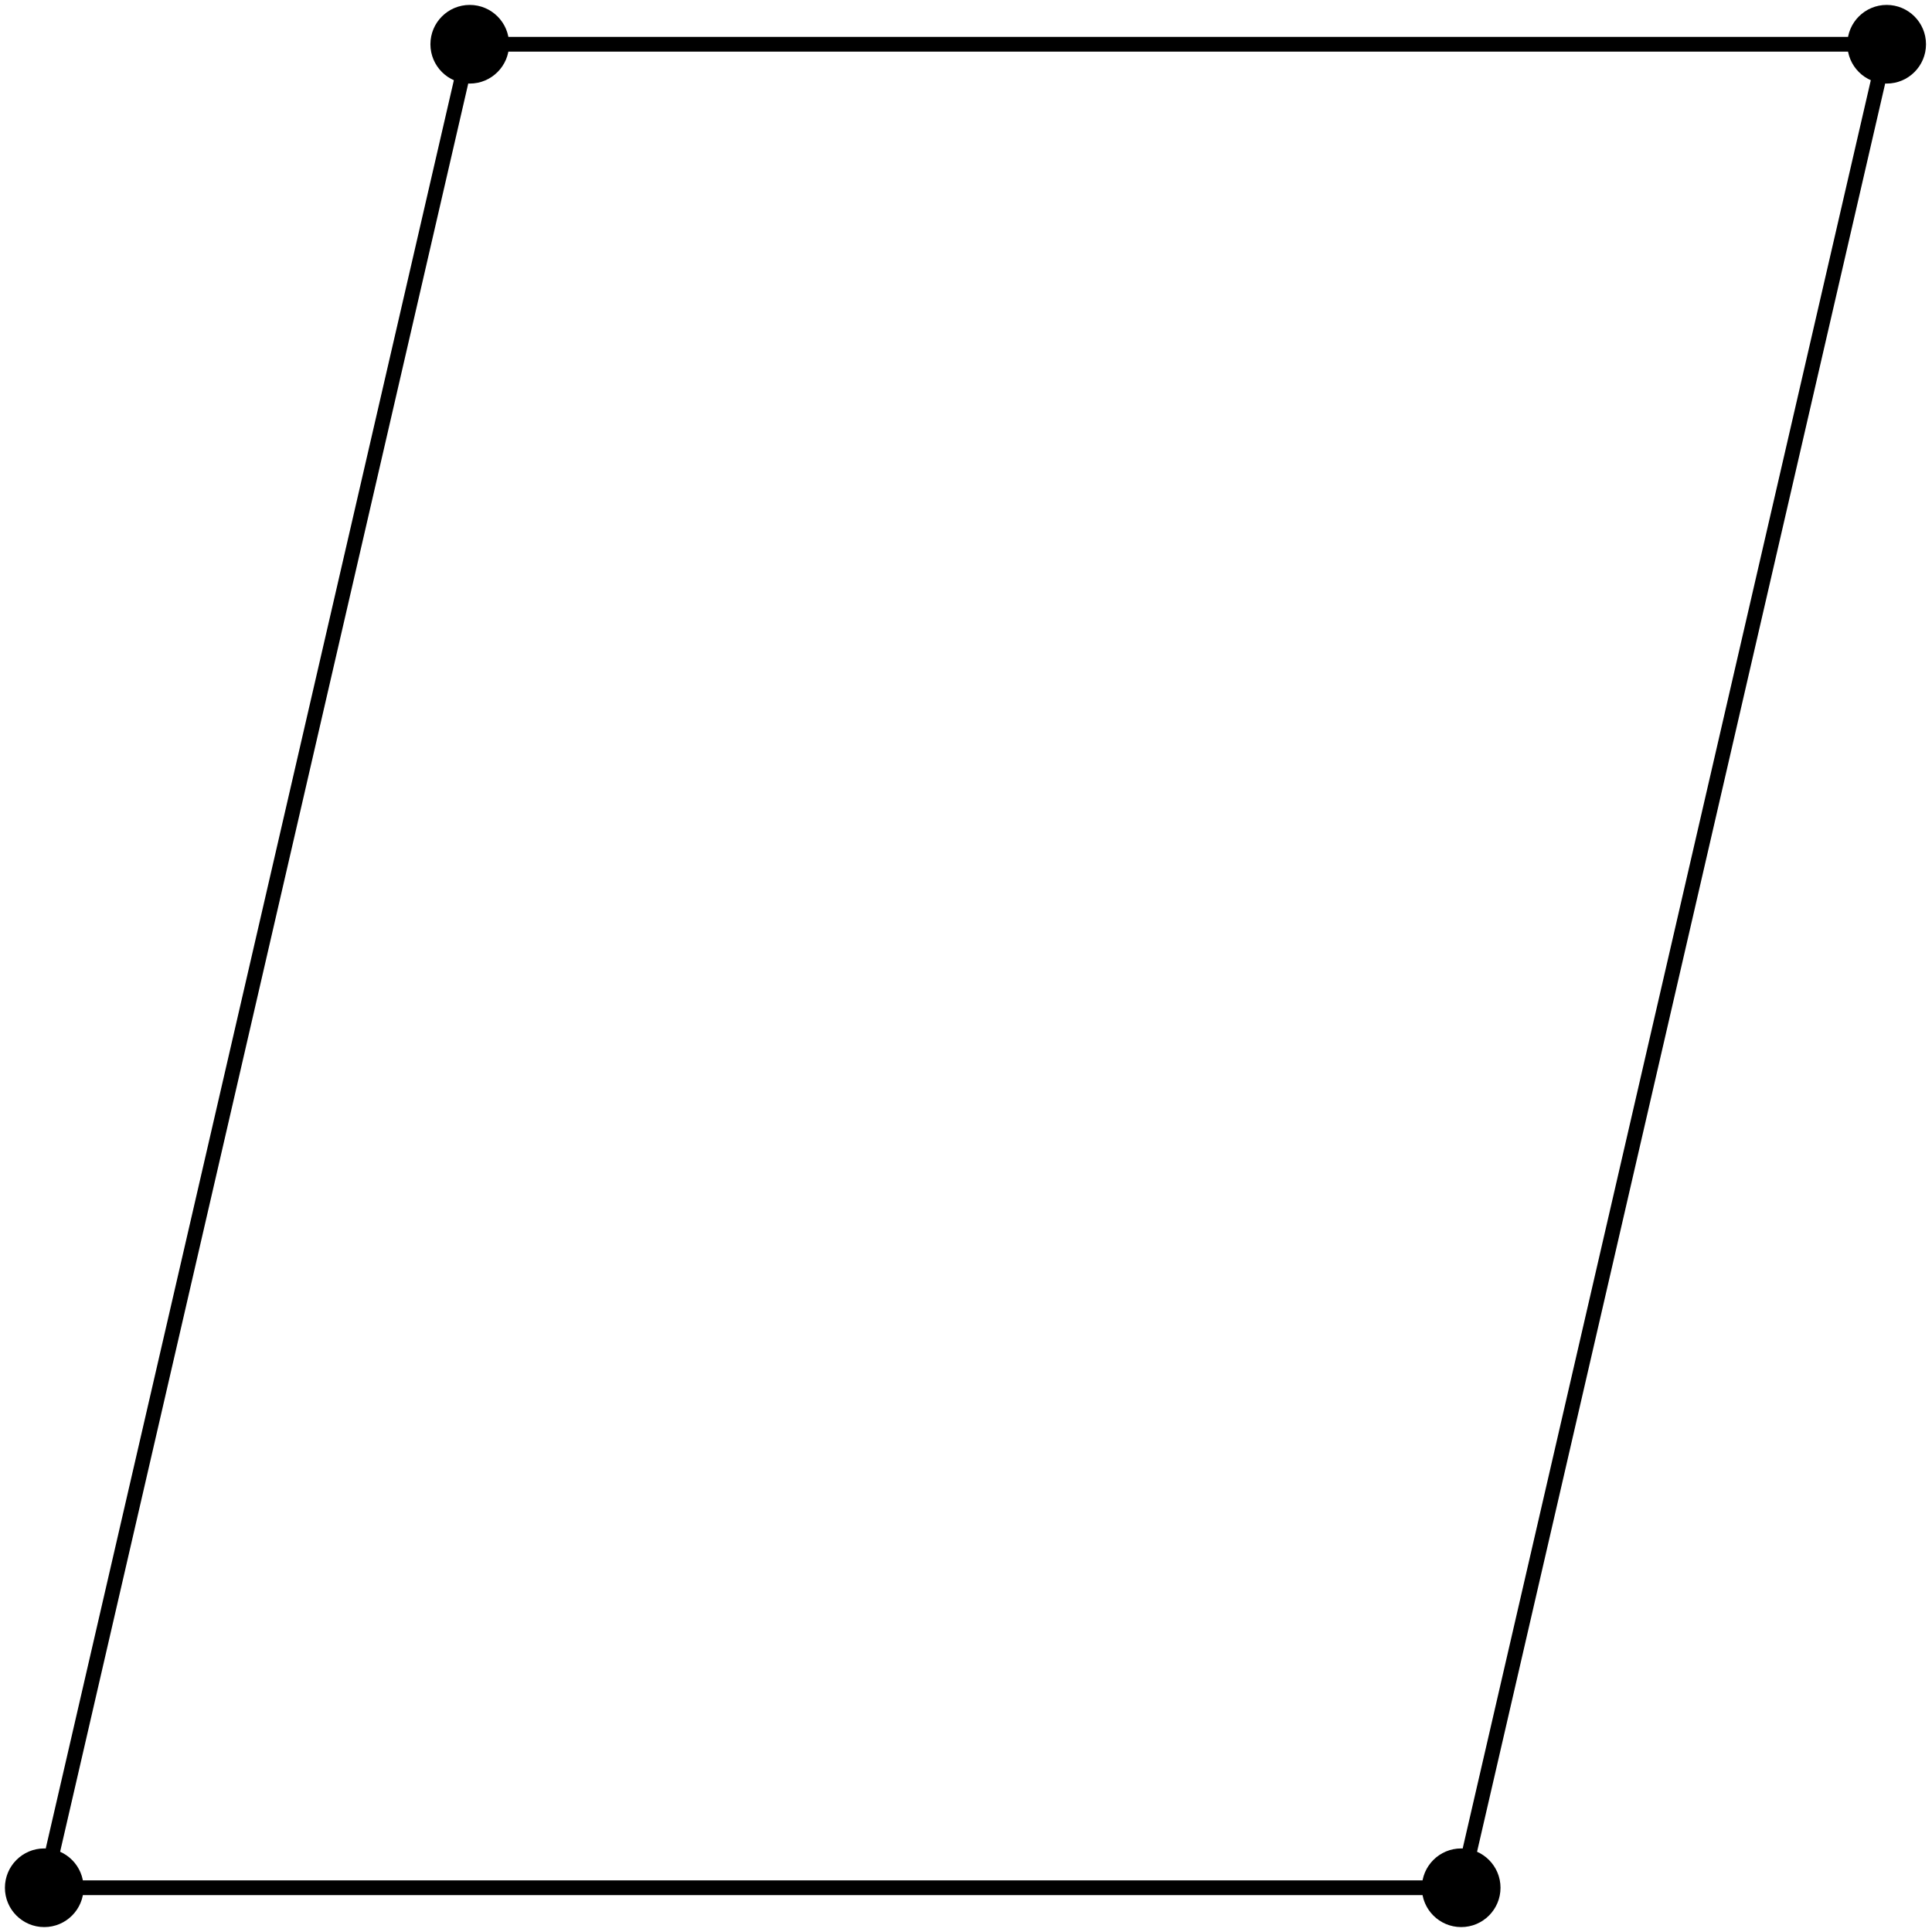 <svg width="262" height="262" viewBox="0 0 262 262" fill="none" xmlns="http://www.w3.org/2000/svg">
<path d="M63.702 6L6 255.999M255.854 6L198.152 255.999" stroke="black" stroke-width="2" stroke-linejoin="round"/>
<path d="M58.369 6C58.369 8.946 60.757 11.333 63.702 11.333C66.648 11.333 69.035 8.946 69.035 6C69.035 3.054 66.648 0.667 63.702 0.667C60.757 0.667 58.369 3.054 58.369 6ZM250.521 6C250.521 8.946 252.908 11.333 255.854 11.333C258.799 11.333 261.187 8.946 261.187 6C261.187 3.054 258.799 0.667 255.854 0.667C252.908 0.667 250.521 3.054 250.521 6ZM63.702 7H255.854V5H63.702V7Z" fill="black"/>
<path d="M192.818 256C192.818 258.945 195.206 261.333 198.152 261.333C201.097 261.333 203.485 258.945 203.485 256C203.485 253.054 201.097 250.667 198.152 250.667C195.206 250.667 192.818 253.054 192.818 256ZM0.667 256C0.667 258.945 3.054 261.333 6 261.333C8.946 261.333 11.333 258.945 11.333 256C11.333 253.054 8.946 250.667 6 250.667C3.054 250.667 0.667 253.054 0.667 256ZM198.152 255H6V257H198.152V255Z" fill="black"/>
</svg>
